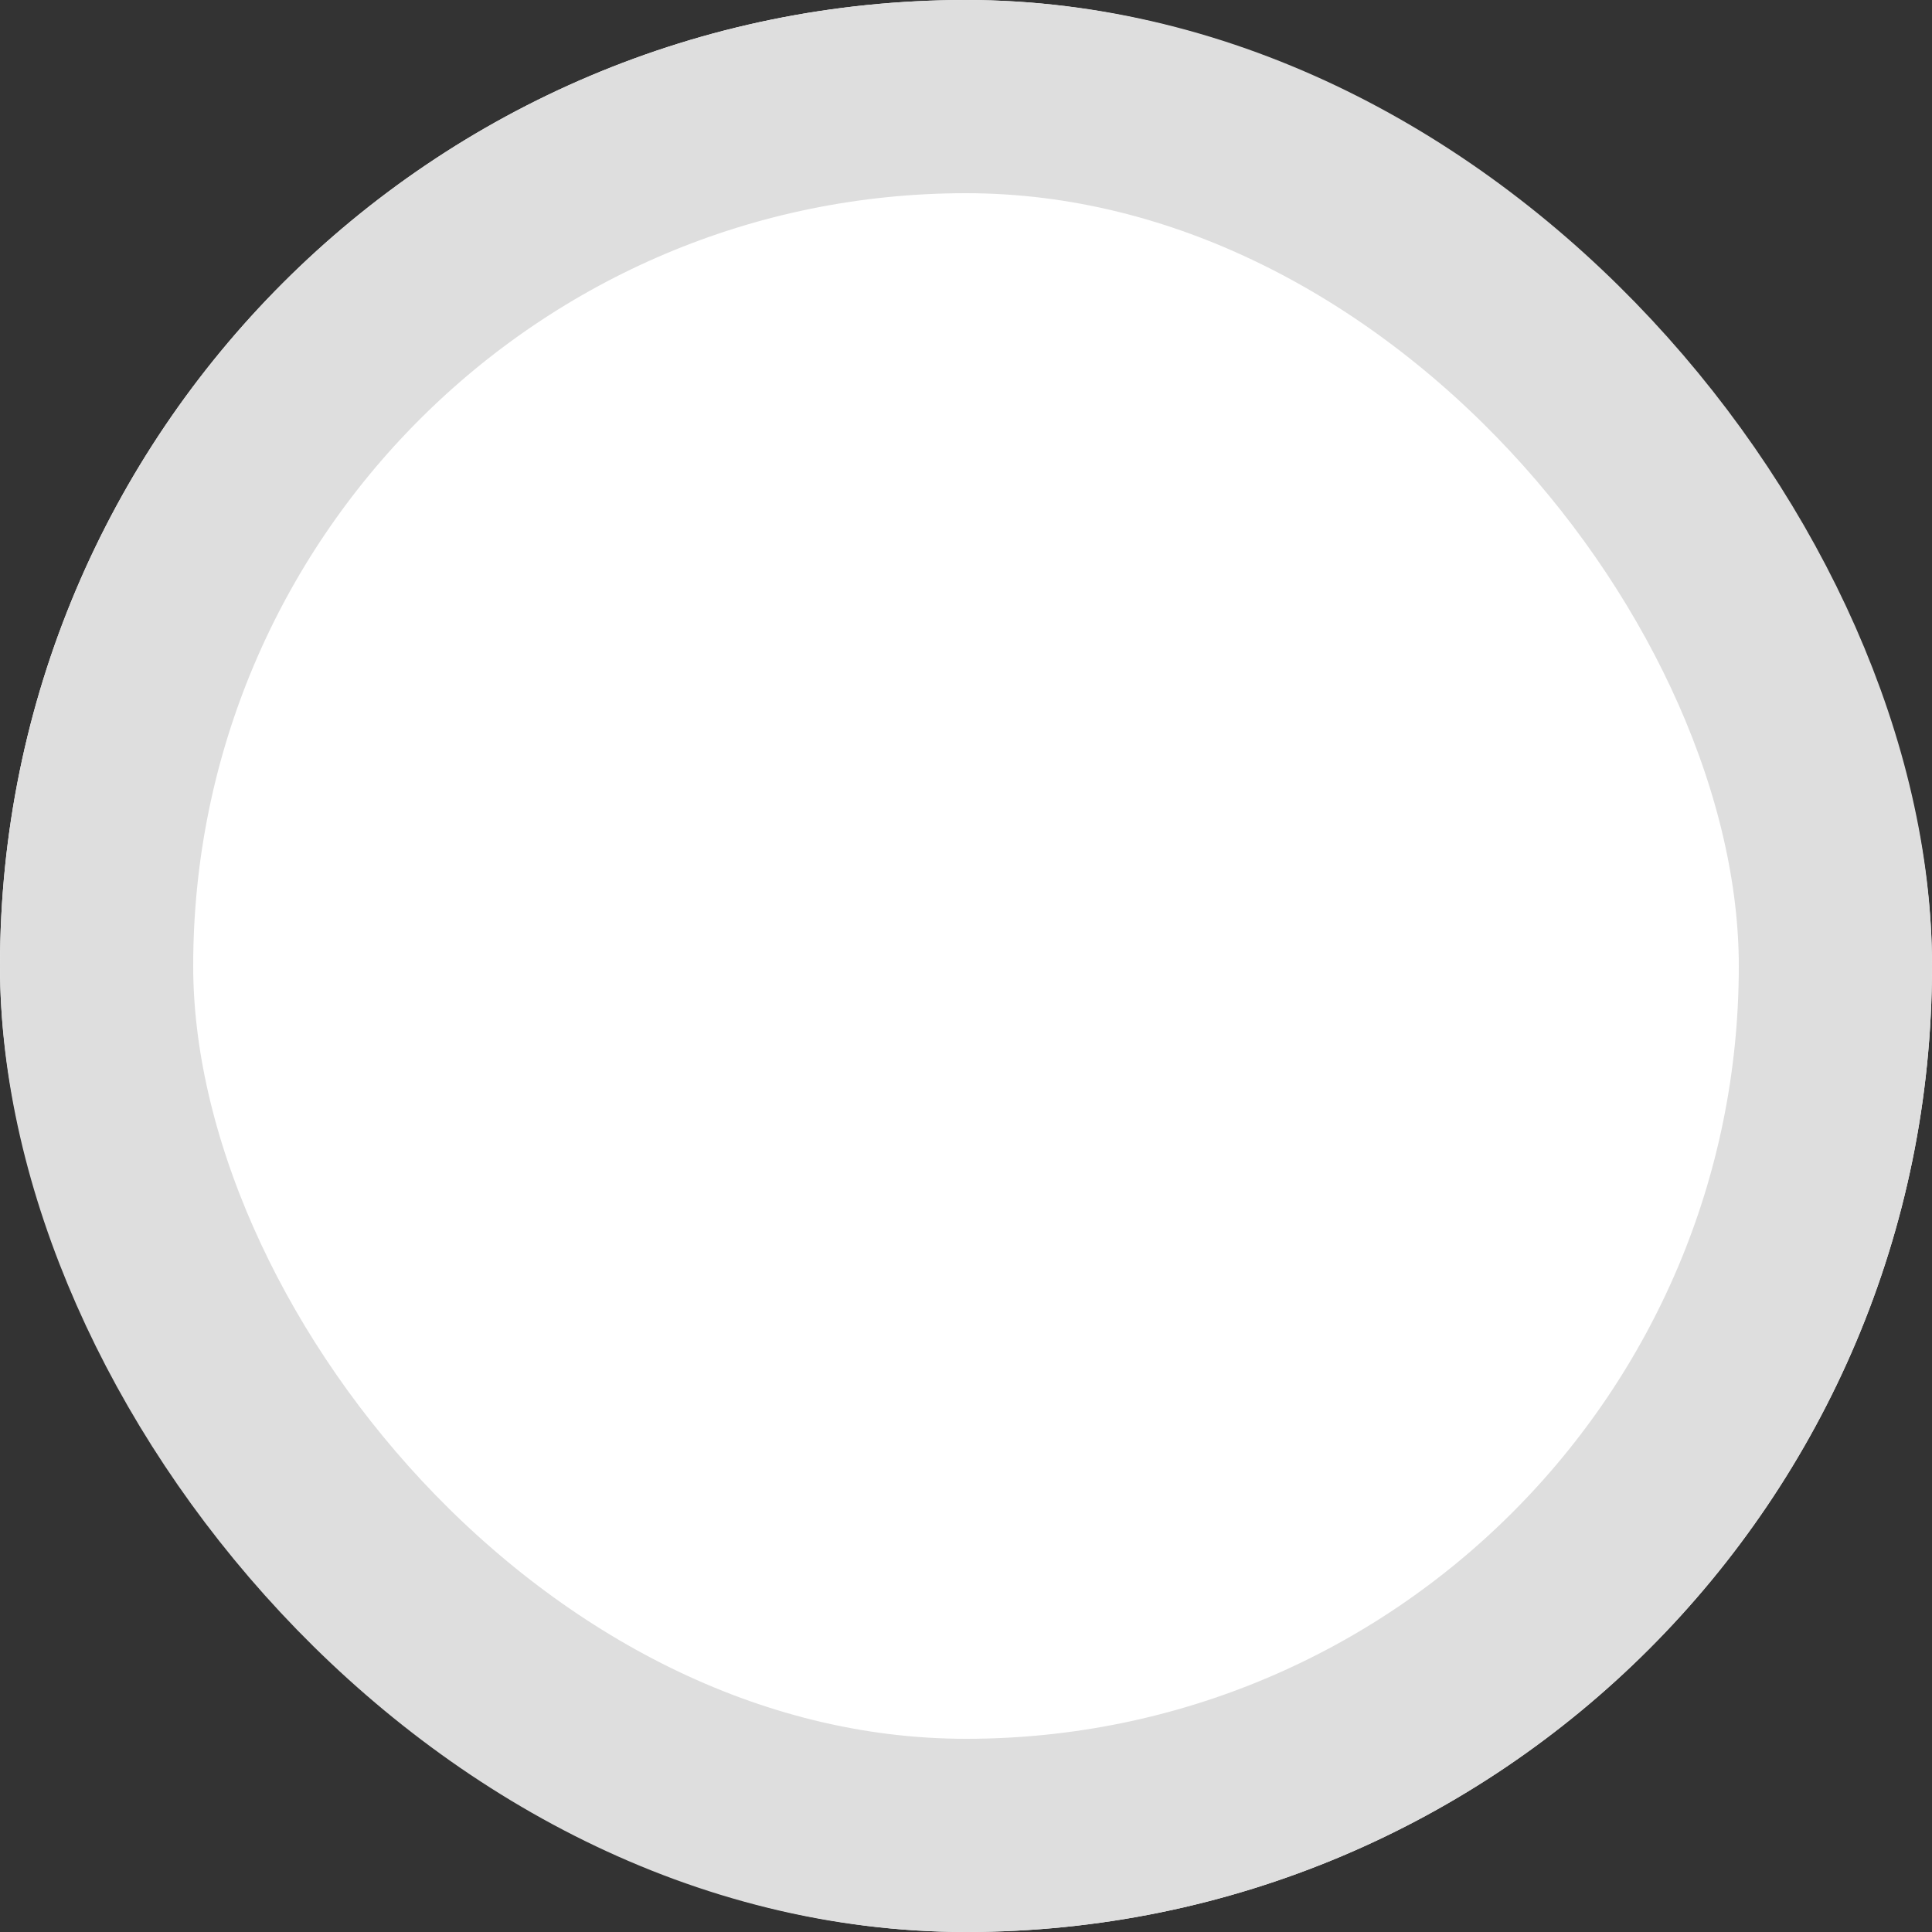 <svg xmlns="http://www.w3.org/2000/svg" width="20" height="20" viewBox="0 0 20 20">
  <rect x="0" y="0" width="20" height="20" fill="#333333" stroke="none"/>
  <g id="Rectangle_1627" data-name="Rectangle 1627" fill="#fff" stroke="#dedede" stroke-width="2">
    <rect width="20" height="20" rx="10" stroke="none"/>
    <rect x="1" y="1" width="18" height="18" rx="9" fill="none"/>
  </g>
</svg>
